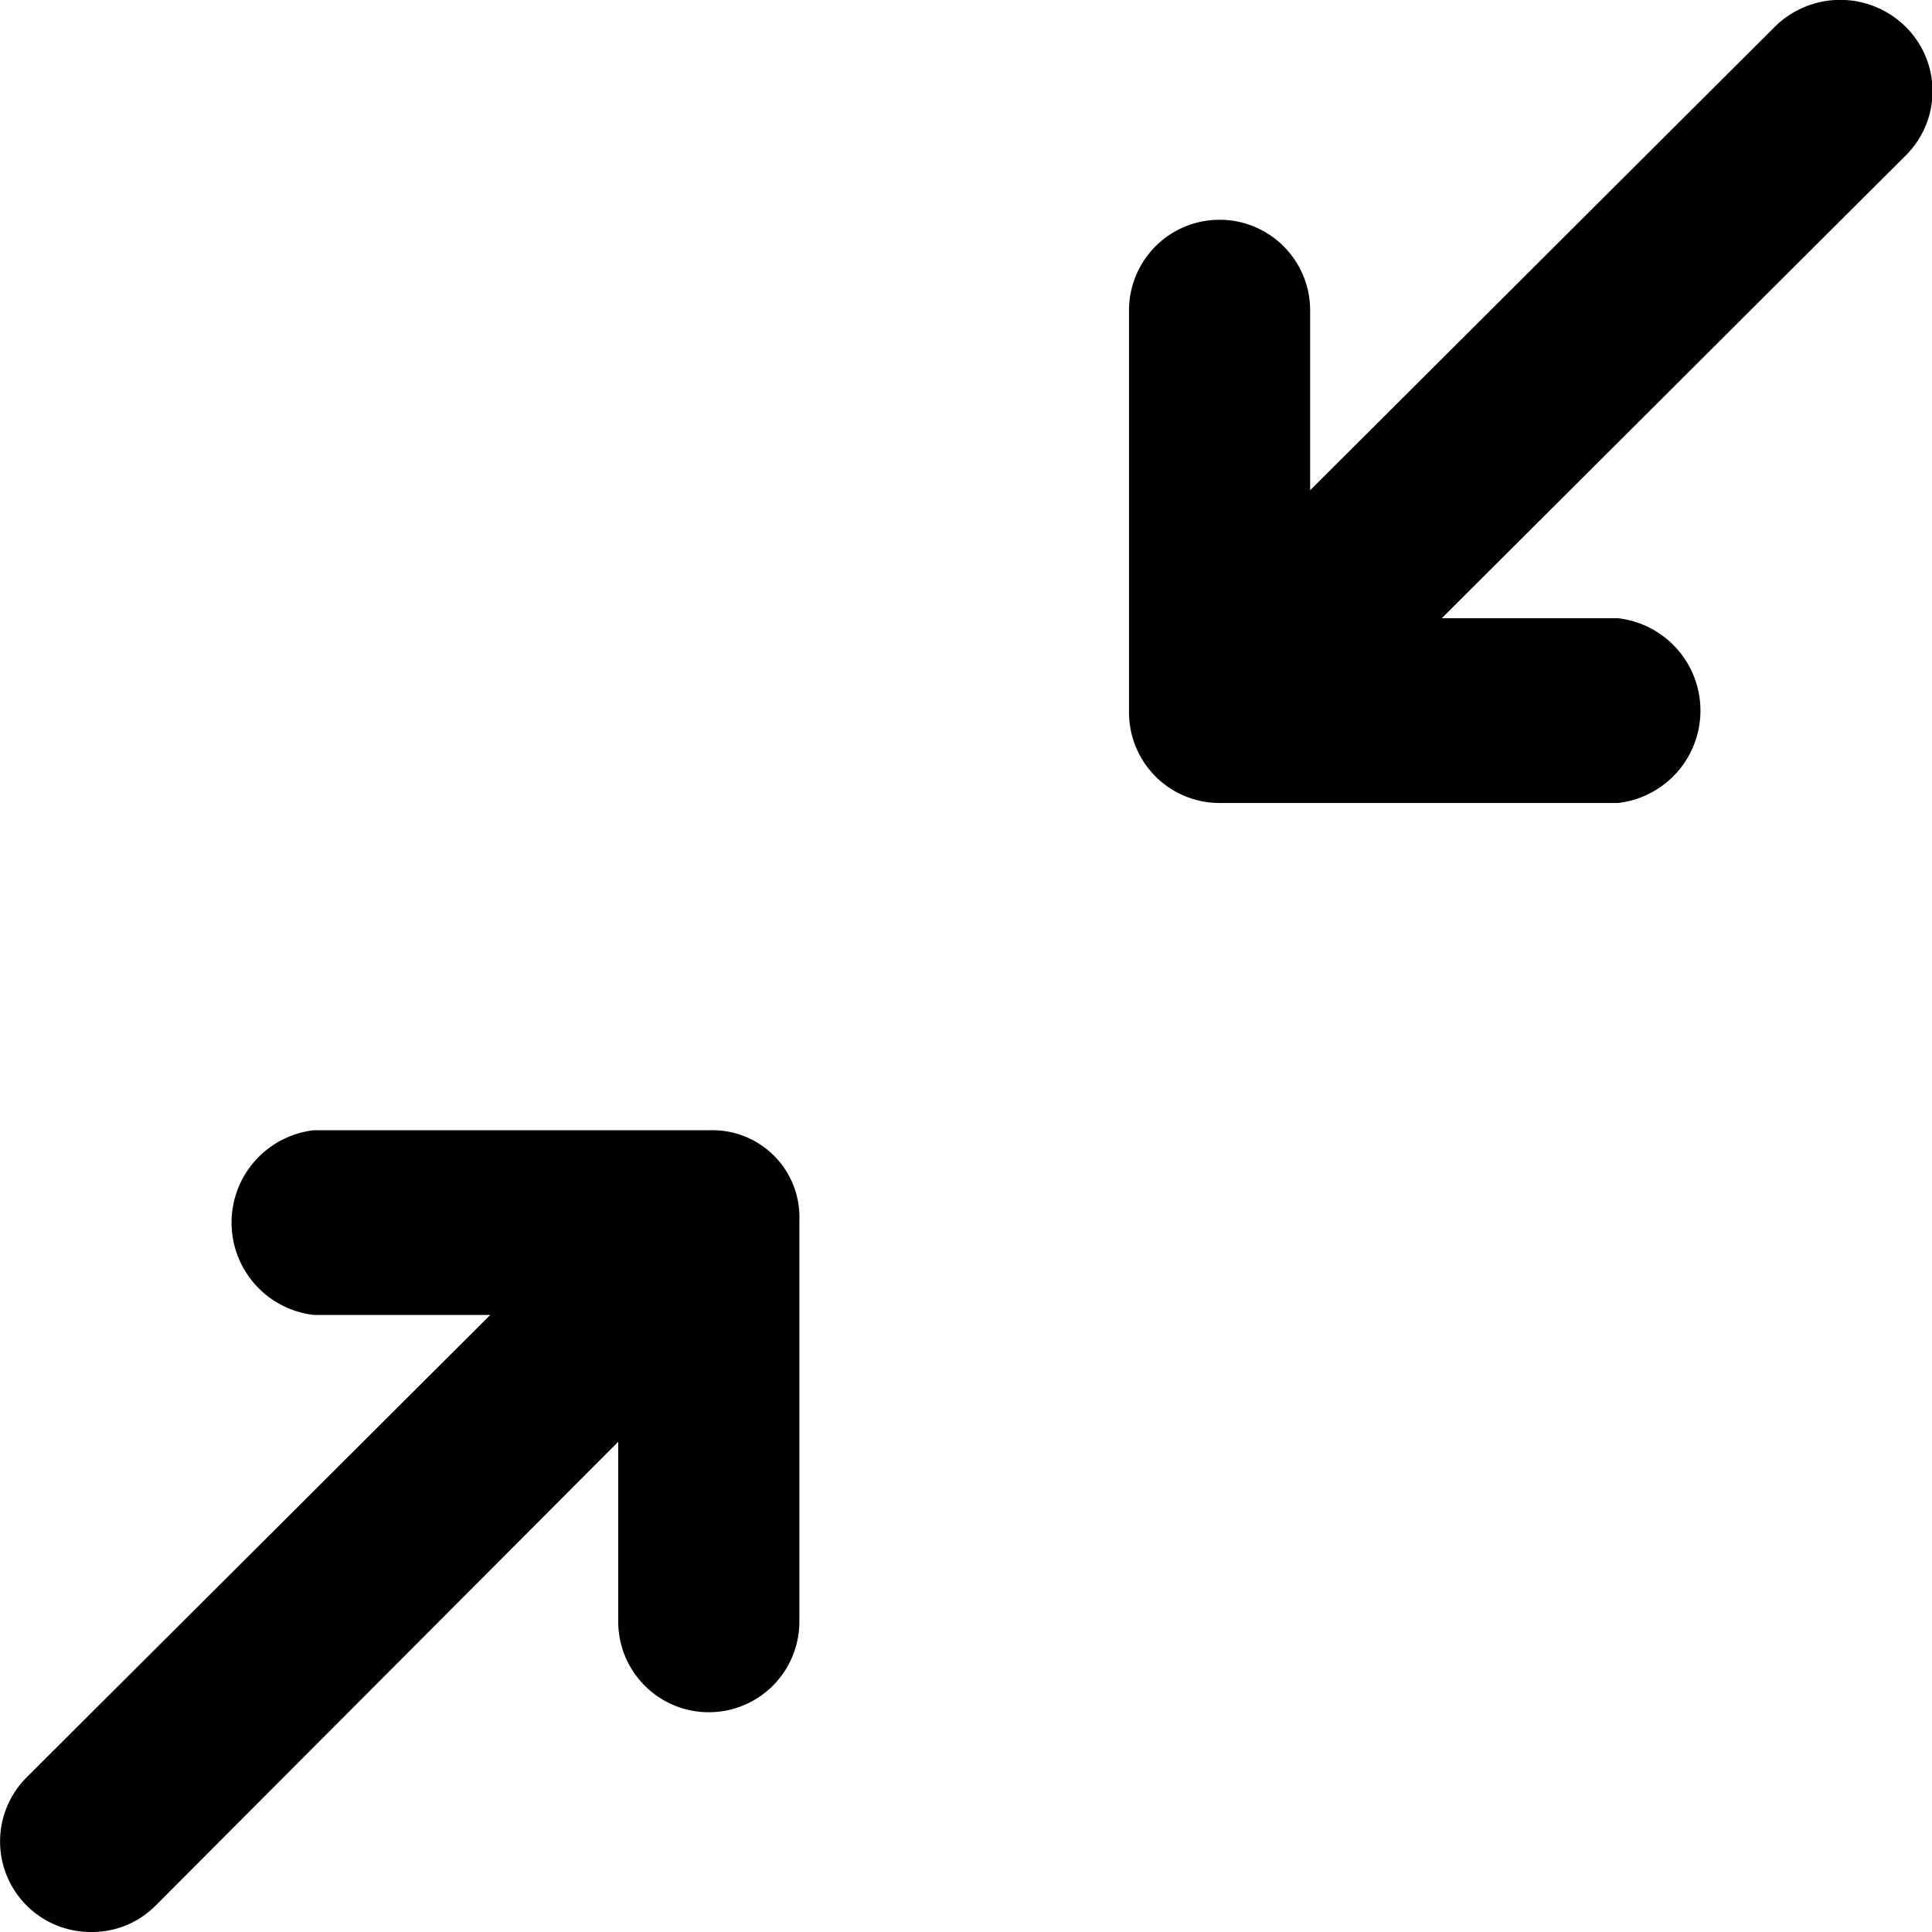 <svg class="icon icon-resize-minimize" height="16" viewBox="0 0 16 16" version="1.1" aria-hidden="true">
    <path
      d="M15.78.22a.77.77,0,0,0-1.08,0L10.85,4.06V2.57a.75.75,0,1,0-1.5,0V5.89a.75.75,0,0,0,.75.76H13.4a.77.77,0,0,0,0-1.53H11.94l3.84-3.83A.75.75,0,0,0,15.78.22Z"/>
    <path
      d="M5.89,9.36H2.6a.77.77,0,0,0,0,1.53H4.06L.22,14.72A.75.75,0,0,0,.76,16a.74.74,0,0,0,.53-.22l3.83-3.84v1.49a.75.75,0,1,0,1.5,0V10.11A.72.72,0,0,0,5.89,9.36Z"/>
</svg>
